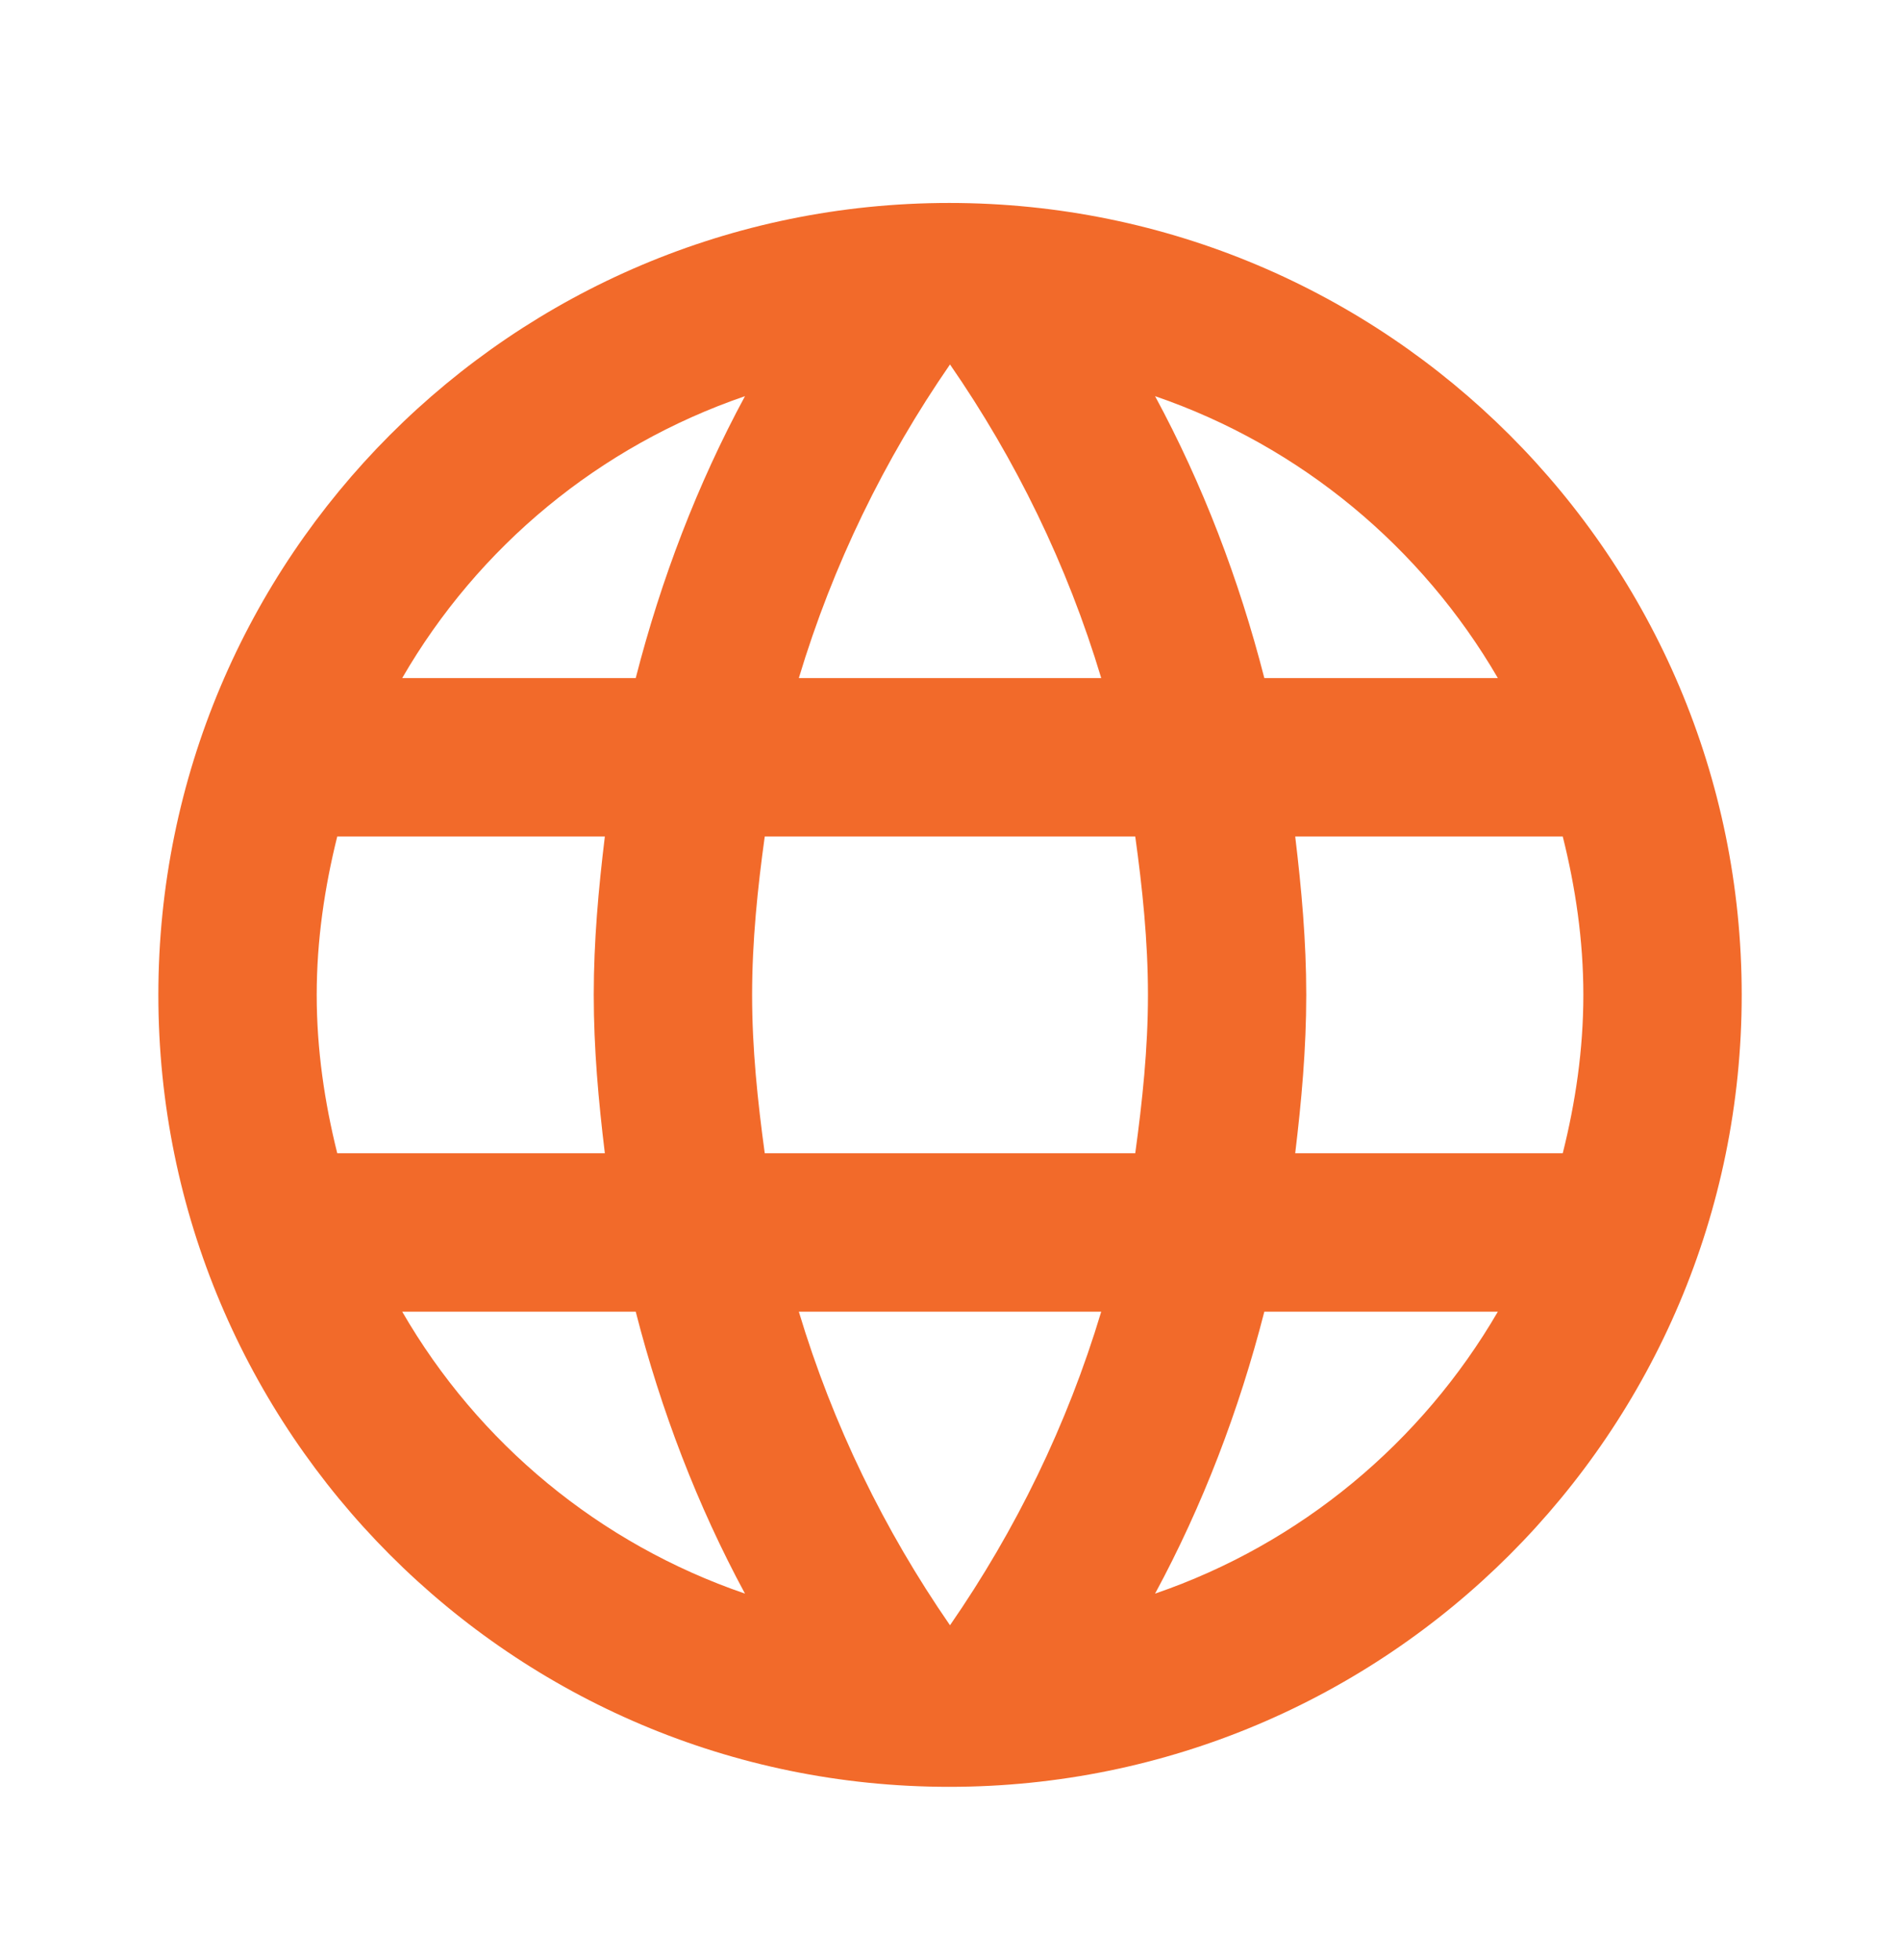 <svg xmlns="http://www.w3.org/2000/svg" width="32" height="33" viewBox="0 0 32 33" fill="#F26A2A" id="icon">
  <path d="M15.987 3.417C8.627 3.417 2.667 9.39 2.667 16.75C2.667 24.11 8.627 30.083 15.987 30.083C23.36 30.083 29.334 24.11 29.334 16.75C29.334 9.39 23.36 3.417 15.987 3.417ZM25.227 11.416H21.294C20.867 9.75 20.254 8.15 19.454 6.67C21.907 7.51 23.947 9.216 25.227 11.416ZM16 6.136C17.107 7.737 17.974 9.51 18.547 11.416H13.454C14.027 9.51 14.894 7.737 16 6.136ZM5.68 19.416C5.467 18.563 5.334 17.67 5.334 16.75C5.334 15.83 5.467 14.937 5.68 14.083H10.187C10.08 14.963 10 15.843 10 16.75C10 17.657 10.08 18.537 10.187 19.416H5.68ZM6.774 22.083H10.707C11.134 23.75 11.747 25.35 12.547 26.83C10.094 25.99 8.054 24.297 6.774 22.083ZM10.707 11.416H6.774C8.054 9.203 10.094 7.51 12.547 6.67C11.747 8.15 11.134 9.75 10.707 11.416ZM16 27.363C14.894 25.763 14.027 23.99 13.454 22.083H18.547C17.974 23.99 17.107 25.763 16 27.363ZM19.12 19.416H12.88C12.76 18.537 12.667 17.657 12.667 16.75C12.667 15.843 12.76 14.95 12.88 14.083H19.12C19.24 14.95 19.334 15.843 19.334 16.75C19.334 17.657 19.24 18.537 19.12 19.416ZM19.454 26.83C20.254 25.35 20.867 23.75 21.294 22.083H25.227C23.947 24.283 21.907 25.99 19.454 26.83ZM21.814 19.416C21.92 18.537 22 17.657 22 16.75C22 15.843 21.92 14.963 21.814 14.083H26.32C26.534 14.937 26.667 15.83 26.667 16.75C26.667 17.67 26.534 18.563 26.32 19.416H21.814Z"/>
</svg>